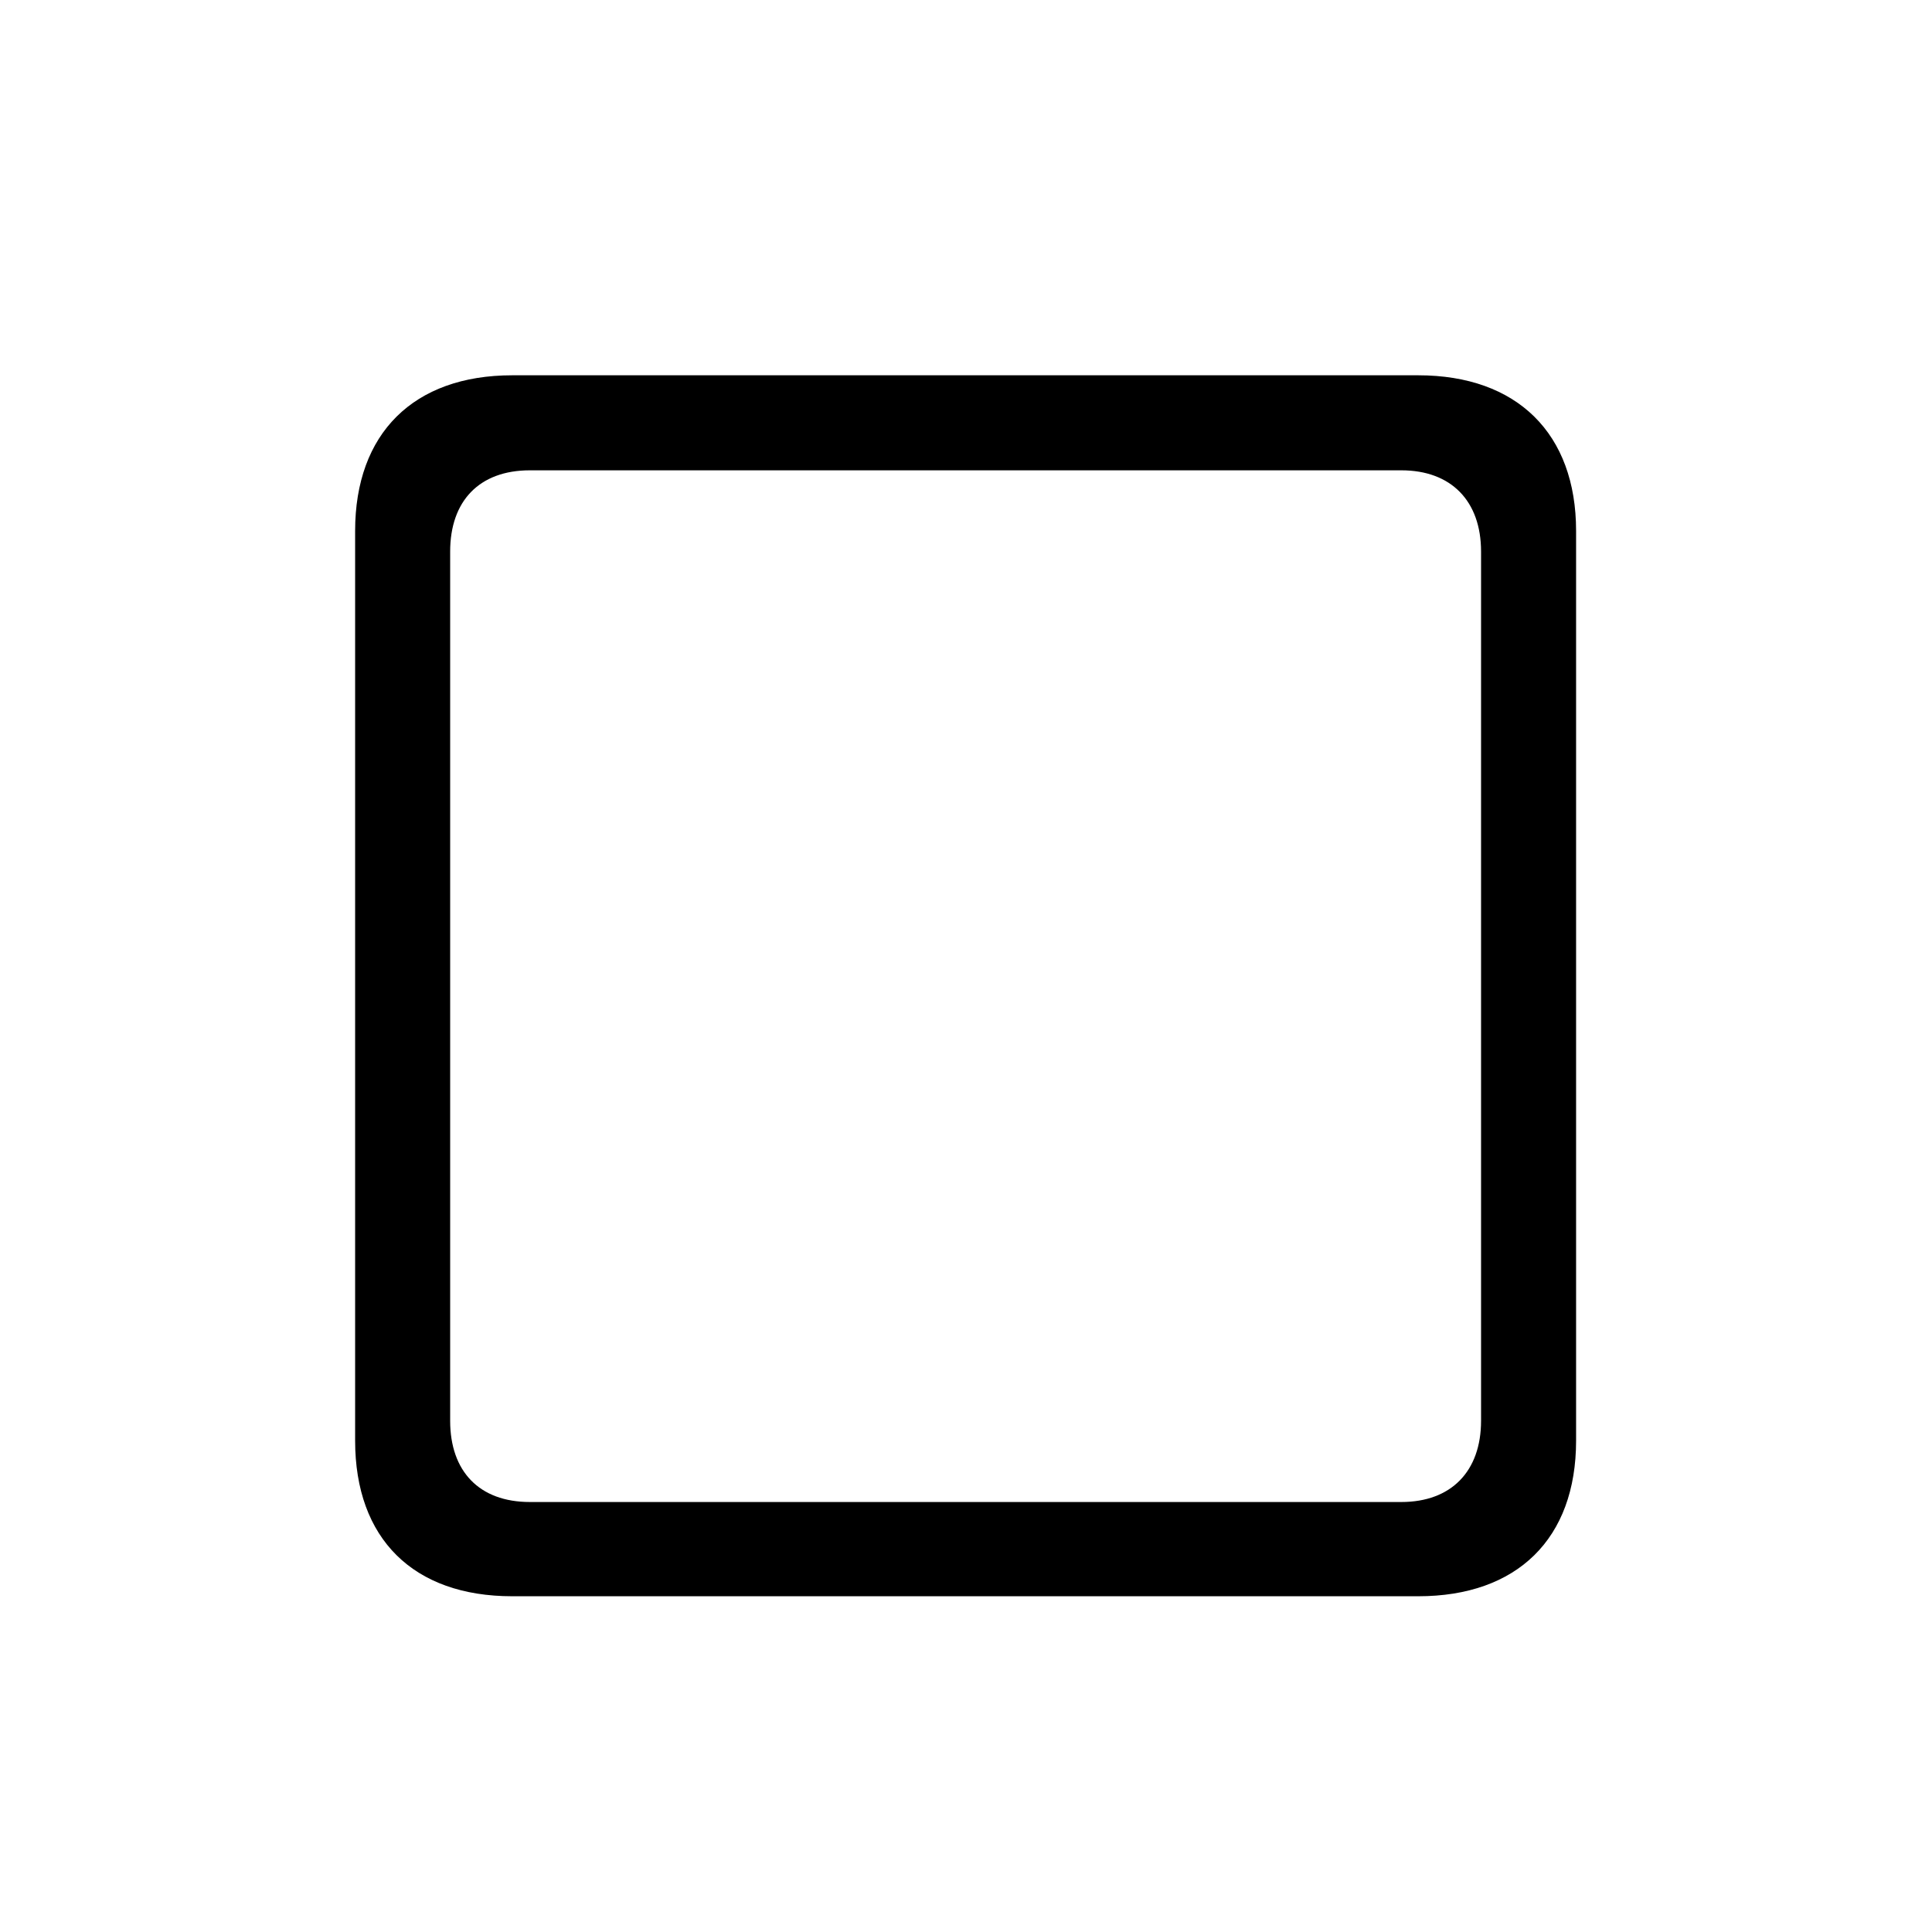 <svg width="32" height="32" viewBox="0 0 32 32" fill="none" xmlns="http://www.w3.org/2000/svg">
<path d="M5.882 23.862C5.882 25.487 6.847 26.439 8.484 26.439H23.49C25.128 26.439 26.105 25.487 26.105 23.862V8.793C26.105 7.181 25.128 6.216 23.49 6.216H8.484C6.847 6.216 5.882 7.181 5.882 8.793V23.862ZM7.456 23.532V9.136C7.456 8.298 7.938 7.79 8.776 7.79H23.211C24.036 7.79 24.531 8.298 24.531 9.136V23.532C24.531 24.37 24.036 24.878 23.211 24.878H8.776C7.938 24.878 7.456 24.37 7.456 23.532Z" fill="black"/>
</svg>
